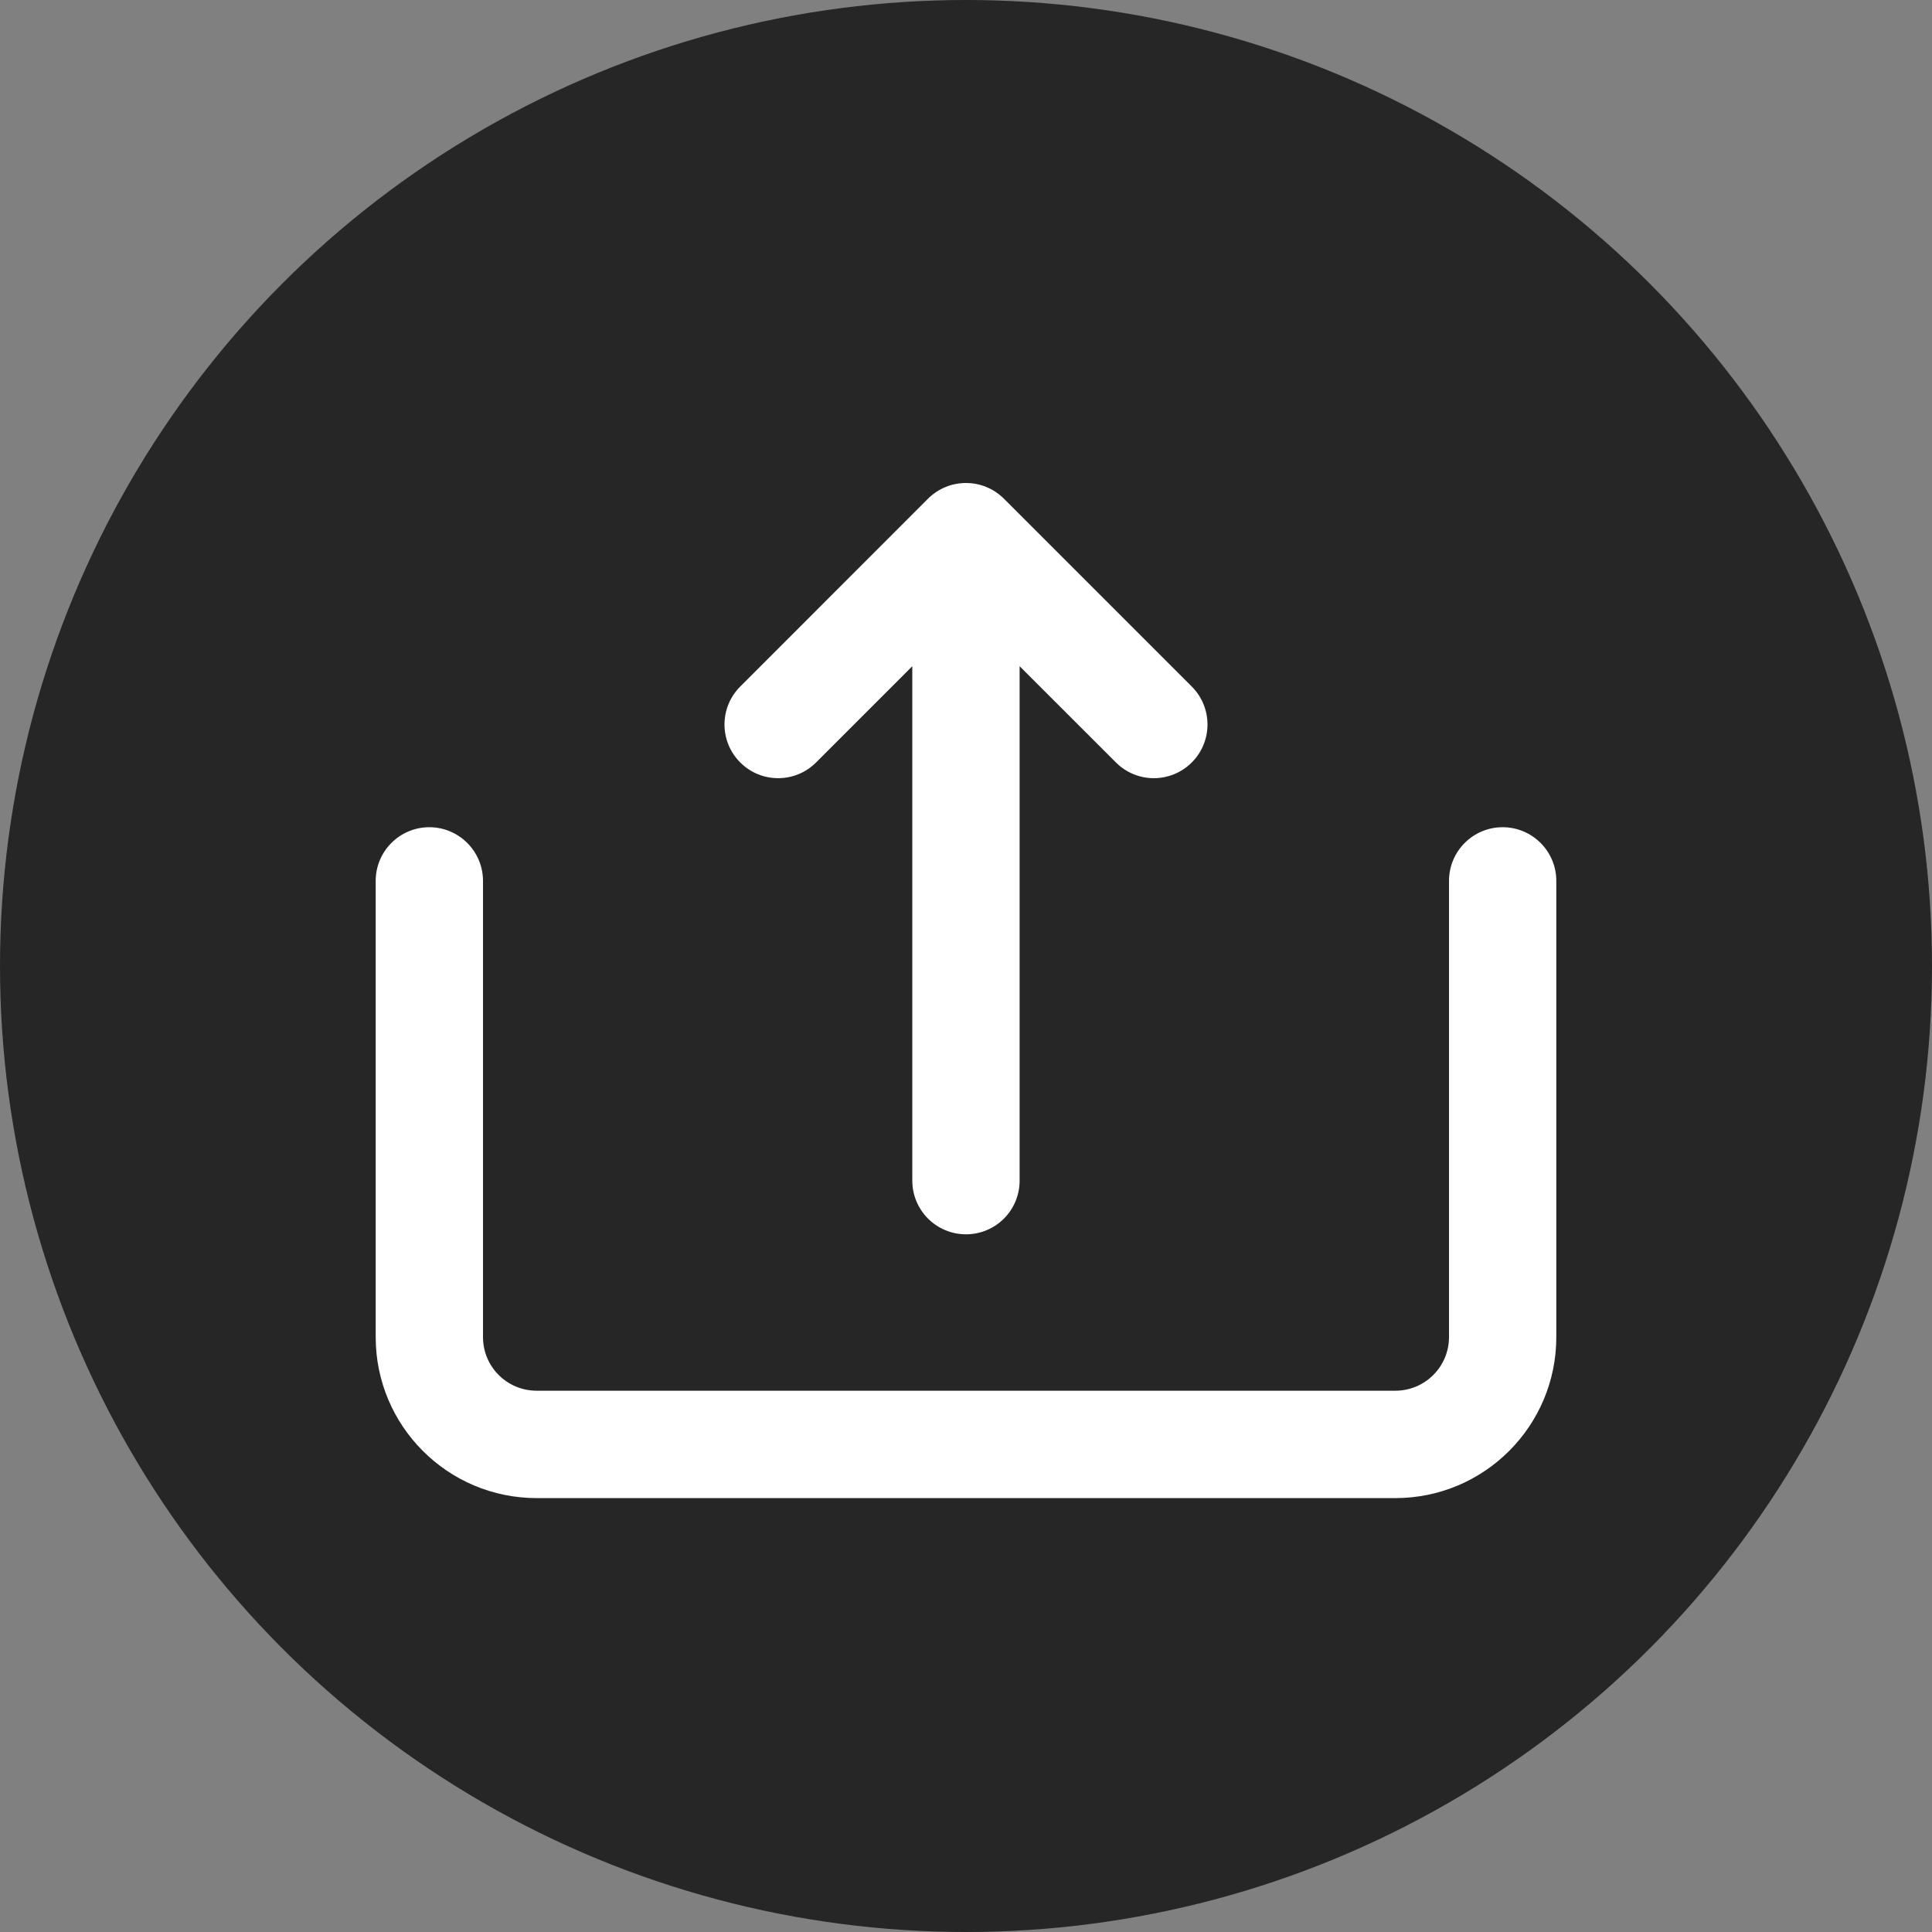 <svg width="24" height="24" viewBox="0 0 24 24" fill="none" xmlns="http://www.w3.org/2000/svg">
<rect x="0" y="0" width="24" height="24" fill="#808080" stroke="none"/>
<circle cx="12" cy="12" r="12" fill="#262626"/>
<path d="M12 15.333C12.368 15.333 12.666 15.035 12.666 14.667V8.276L13.862 9.471C14.122 9.732 14.544 9.732 14.805 9.471C15.065 9.211 15.065 8.789 14.805 8.529L12.471 6.195C12.211 5.935 11.789 5.935 11.528 6.195L9.195 8.529C8.935 8.789 8.935 9.211 9.195 9.471C9.455 9.732 9.878 9.732 10.138 9.471L11.333 8.276V14.667C11.333 15.035 11.632 15.333 12 15.333ZM5.333 10.276C5.701 10.276 6 10.575 6 10.943V16.61C6 16.978 6.298 17.276 6.667 17.276H17.333C17.701 17.276 18 16.978 18 16.61V10.943C18 10.575 18.298 10.276 18.666 10.276C19.035 10.276 19.333 10.575 19.333 10.943V16.61C19.333 17.714 18.438 18.61 17.333 18.61H6.667C5.562 18.61 4.667 17.714 4.667 16.61V10.943C4.667 10.575 4.965 10.276 5.333 10.276Z" fill="white"/>
</svg>
